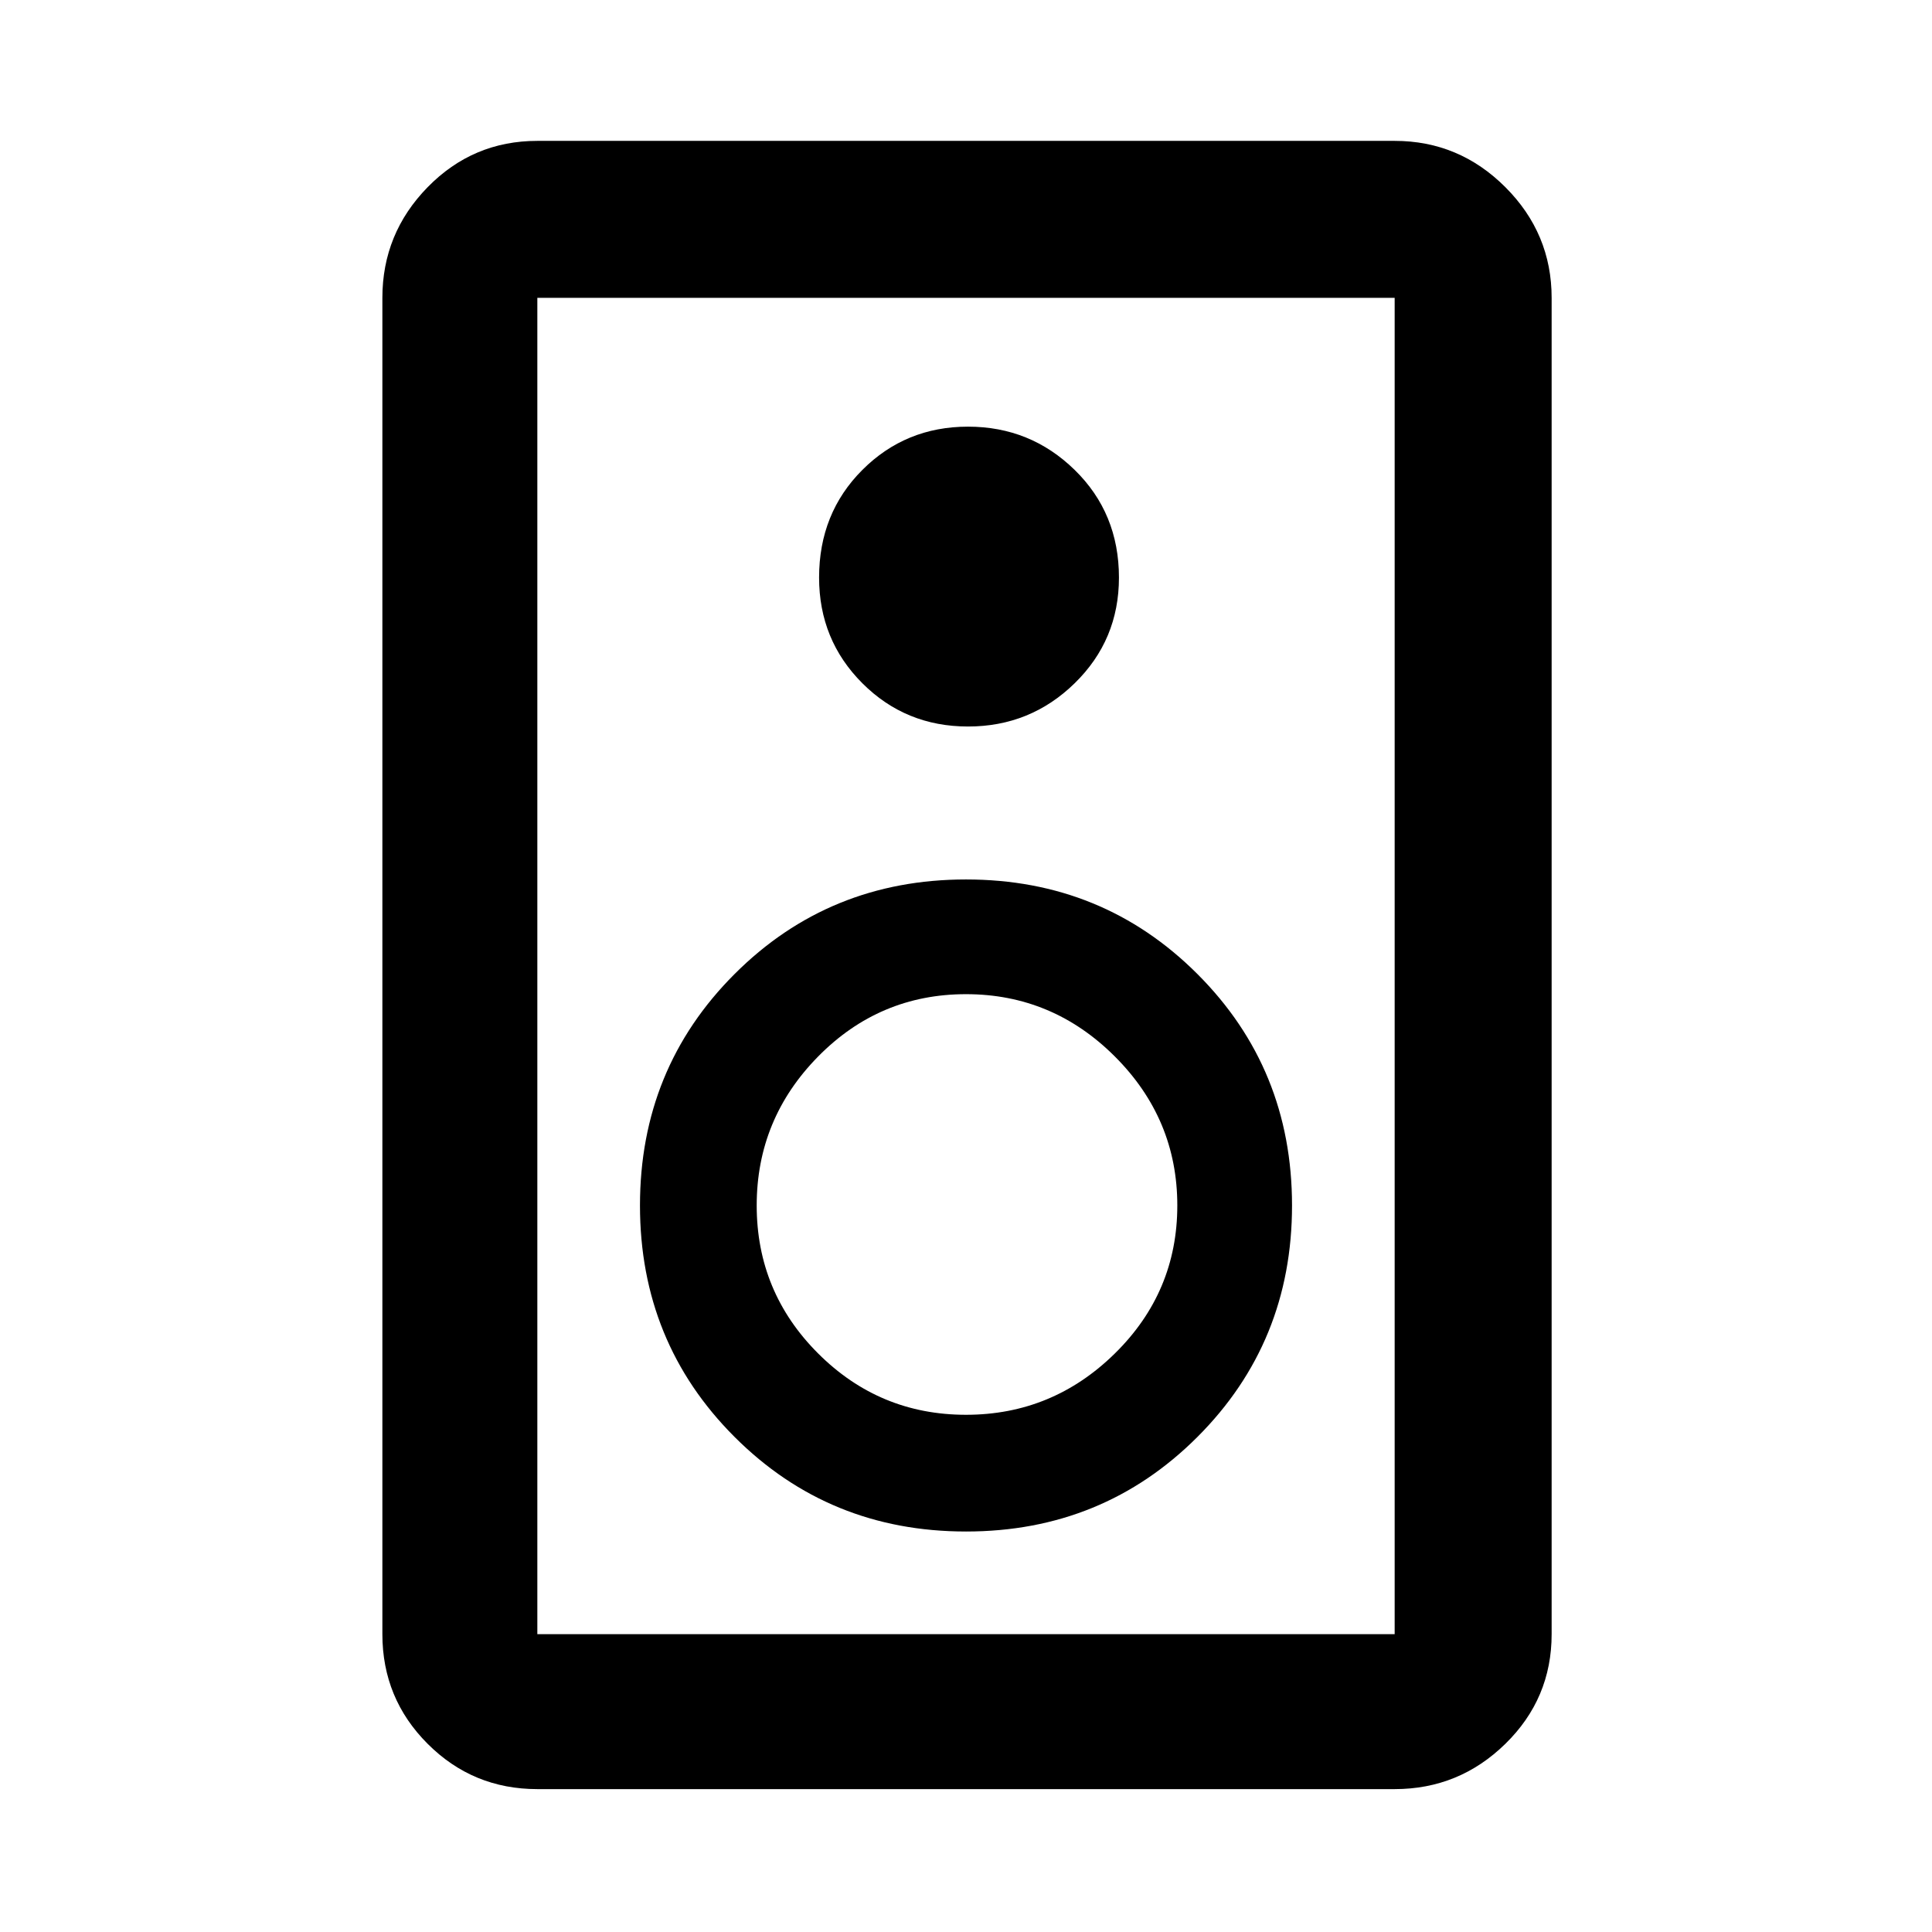 <svg xmlns="http://www.w3.org/2000/svg" height="48" width="48"><path d="M34.65 44.45h-21.3q-1.6 0-2.725-1.125T9.5 40.6V7.4q0-1.6 1.125-2.75T13.35 3.5h21.3q1.6 0 2.75 1.15t1.15 2.75v33.2q0 1.6-1.15 2.725t-2.75 1.125Zm0-3.85V7.4h-21.3v33.2Zm-10.6-22.55q1.55 0 2.65-1.075 1.1-1.075 1.1-2.625 0-1.6-1.1-2.675-1.1-1.075-2.65-1.075-1.55 0-2.625 1.075T20.35 14.35q0 1.55 1.075 2.625t2.625 1.075Zm-.05 20q3.4 0 5.75-2.35t2.35-5.75q0-3.4-2.35-5.75T24 21.85q-3.4 0-5.75 2.35t-2.35 5.75q0 3.4 2.35 5.75T24 38.05Zm0-2.9q-2.15 0-3.675-1.525T18.8 29.95q0-2.15 1.525-3.7Q21.85 24.7 24 24.7t3.7 1.55q1.55 1.55 1.55 3.7 0 2.15-1.55 3.675T24 35.15ZM13.35 7.4v33.2V7.4Z"/></svg>